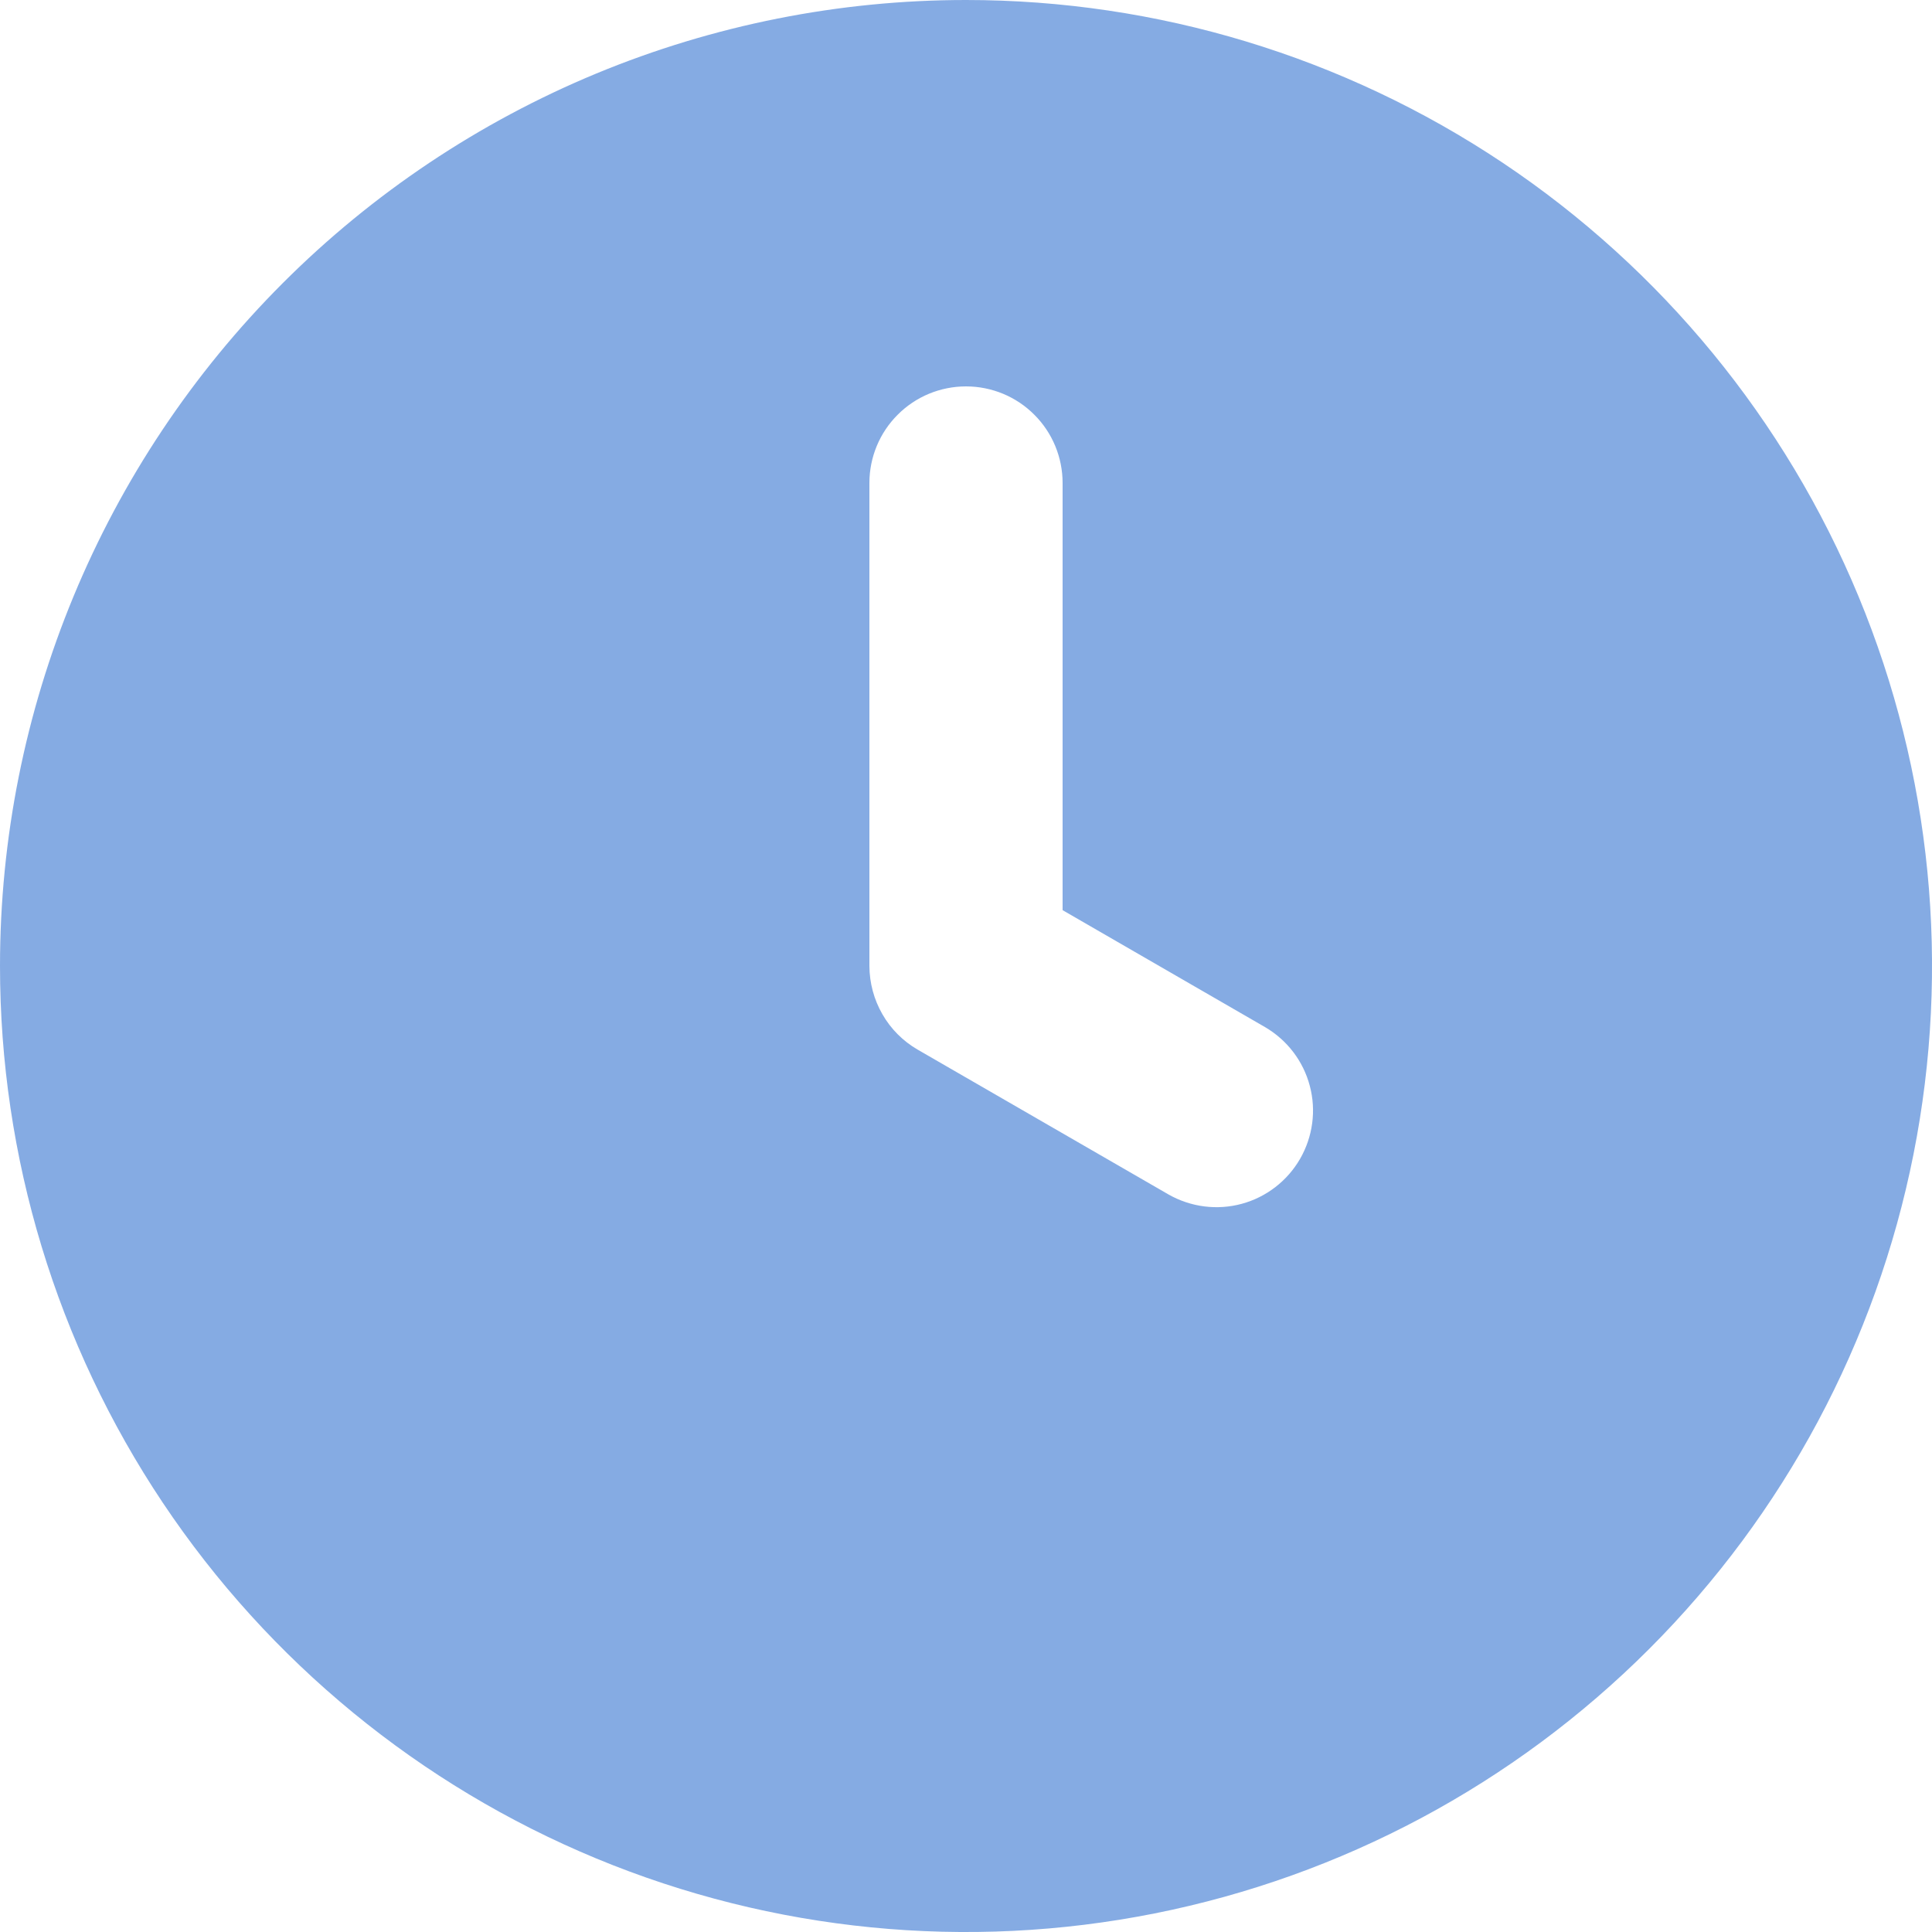 <svg width="20" height="20" viewBox="0 0 20 20" fill="none" xmlns="http://www.w3.org/2000/svg">
<path opacity="0.5" d="M0 10C0 11.978 0.586 13.911 1.685 15.556C2.784 17.2 4.346 18.482 6.173 19.239C8 19.996 10.011 20.194 11.951 19.808C13.891 19.422 15.672 18.47 17.071 17.071C18.47 15.672 19.422 13.891 19.808 11.951C20.194 10.011 19.996 8 19.239 6.173C18.482 4.346 17.2 2.784 15.556 1.685C13.911 0.586 11.978 0 10 0C8.687 0 7.386 0.259 6.173 0.761C4.96 1.264 3.858 2 2.929 2.929C1.054 4.804 0 7.348 0 10ZM9 5C9 4.735 9.105 4.48 9.293 4.293C9.48 4.105 9.735 4 10 4C10.265 4 10.52 4.105 10.707 4.293C10.895 4.48 11 4.735 11 5V9.422L13.098 10.634C13.326 10.768 13.492 10.986 13.559 11.241C13.627 11.496 13.59 11.768 13.458 11.997C13.326 12.225 13.109 12.393 12.854 12.462C12.599 12.531 12.328 12.496 12.098 12.366L9.5 10.866C9.348 10.778 9.222 10.652 9.135 10.5C9.047 10.348 9.001 10.175 9 10V5Z" fill="#0D58C9"/>
</svg>
